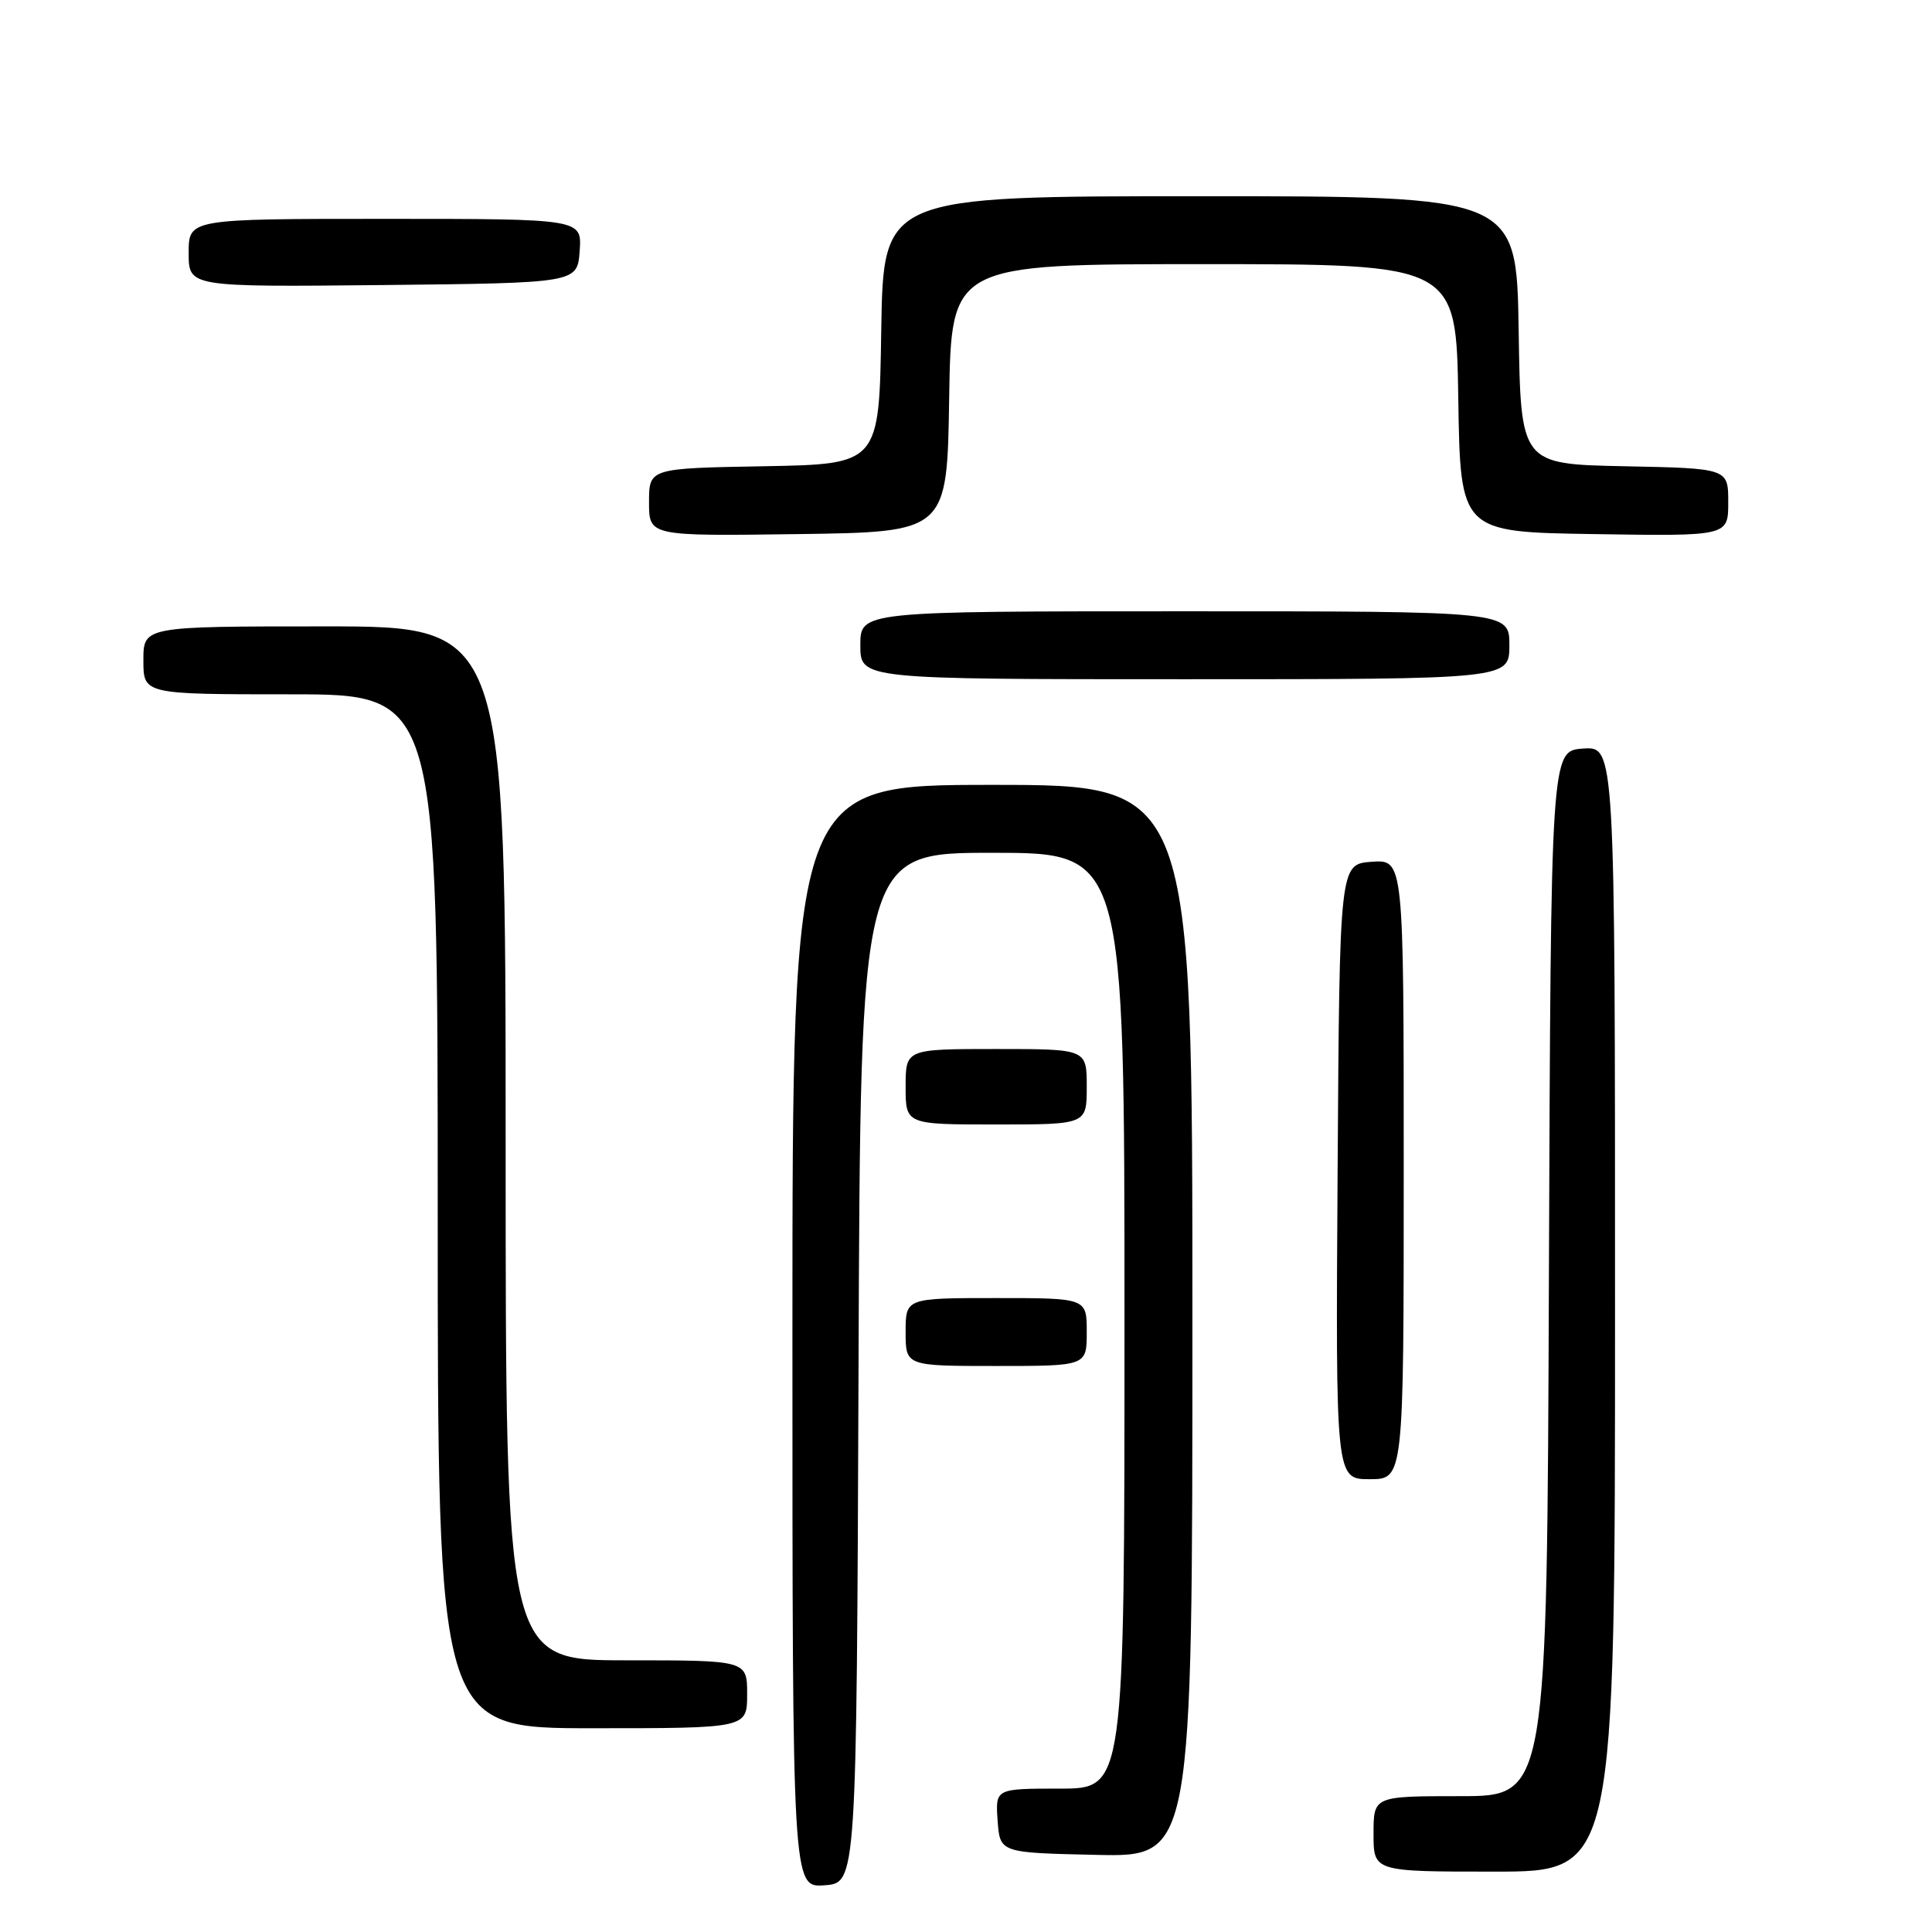 <?xml version="1.0" encoding="UTF-8" standalone="no"?>
<!DOCTYPE svg PUBLIC "-//W3C//DTD SVG 1.1//EN" "http://www.w3.org/Graphics/SVG/1.1/DTD/svg11.dtd" >
<svg xmlns="http://www.w3.org/2000/svg" xmlns:xlink="http://www.w3.org/1999/xlink" version="1.1" viewBox="0 0 256 256">
 <g >
 <path fill="currentColor"
d=" M 113.76 181.25 C 114.01 113.00 114.01 113.00 131.51 113.00 C 149.00 113.00 149.00 113.00 149.00 175.00 C 149.00 237.00 149.00 237.00 140.44 237.00 C 131.89 237.00 131.89 237.00 132.19 241.25 C 132.50 245.50 132.50 245.50 145.25 245.78 C 158.00 246.06 158.00 246.06 158.00 175.03 C 158.00 104.00 158.00 104.00 131.50 104.00 C 105.00 104.00 105.00 104.00 105.00 177.06 C 105.00 250.11 105.00 250.11 109.25 249.81 C 113.50 249.50 113.50 249.50 113.76 181.25 Z  M 214.00 173.44 C 214.00 98.89 214.00 98.89 209.75 99.19 C 205.50 99.50 205.50 99.50 205.24 168.75 C 204.99 238.00 204.99 238.00 193.49 238.00 C 182.00 238.00 182.00 238.00 182.00 243.00 C 182.00 248.00 182.00 248.00 198.00 248.00 C 214.00 248.00 214.00 248.00 214.00 173.44 Z  M 99.00 224.50 C 99.00 220.00 99.00 220.00 83.00 220.00 C 67.00 220.00 67.00 220.00 67.00 151.50 C 67.00 83.00 67.00 83.00 43.00 83.00 C 19.00 83.00 19.00 83.00 19.00 87.50 C 19.00 92.00 19.00 92.00 38.50 92.00 C 58.00 92.00 58.00 92.00 58.00 160.50 C 58.00 229.00 58.00 229.00 78.50 229.00 C 99.00 229.00 99.00 229.00 99.00 224.50 Z  M 186.00 154.94 C 186.00 113.89 186.00 113.89 181.75 114.19 C 177.50 114.50 177.50 114.50 177.24 155.25 C 176.98 196.00 176.98 196.00 181.49 196.00 C 186.00 196.00 186.00 196.00 186.00 154.94 Z  M 144.00 176.50 C 144.00 172.00 144.00 172.00 132.00 172.00 C 120.00 172.00 120.00 172.00 120.00 176.50 C 120.00 181.00 120.00 181.00 132.00 181.00 C 144.00 181.00 144.00 181.00 144.00 176.50 Z  M 144.00 144.00 C 144.00 139.00 144.00 139.00 132.00 139.00 C 120.00 139.00 120.00 139.00 120.00 144.00 C 120.00 149.00 120.00 149.00 132.00 149.00 C 144.00 149.00 144.00 149.00 144.00 144.00 Z  M 200.00 85.50 C 200.00 81.00 200.00 81.00 157.00 81.00 C 114.00 81.00 114.00 81.00 114.00 85.50 C 114.00 90.00 114.00 90.00 157.00 90.00 C 200.00 90.00 200.00 90.00 200.00 85.50 Z  M 125.77 52.75 C 126.05 35.00 126.05 35.00 159.50 35.00 C 192.95 35.00 192.95 35.00 193.23 52.75 C 193.50 70.50 193.50 70.50 211.25 70.77 C 229.00 71.05 229.00 71.05 229.00 66.55 C 229.00 62.06 229.00 62.06 215.25 61.78 C 201.50 61.50 201.50 61.50 201.23 43.75 C 200.95 26.00 200.95 26.00 159.00 26.00 C 117.05 26.00 117.05 26.00 116.77 43.75 C 116.50 61.50 116.50 61.50 101.25 61.78 C 86.00 62.05 86.00 62.05 86.00 66.55 C 86.00 71.04 86.00 71.04 105.75 70.77 C 125.50 70.50 125.50 70.50 125.77 52.75 Z  M 76.81 33.25 C 77.11 29.00 77.11 29.00 51.06 29.00 C 25.00 29.00 25.00 29.00 25.00 33.52 C 25.00 38.03 25.00 38.03 50.75 37.77 C 76.50 37.50 76.50 37.50 76.81 33.25 Z "/>
</g>
</svg>